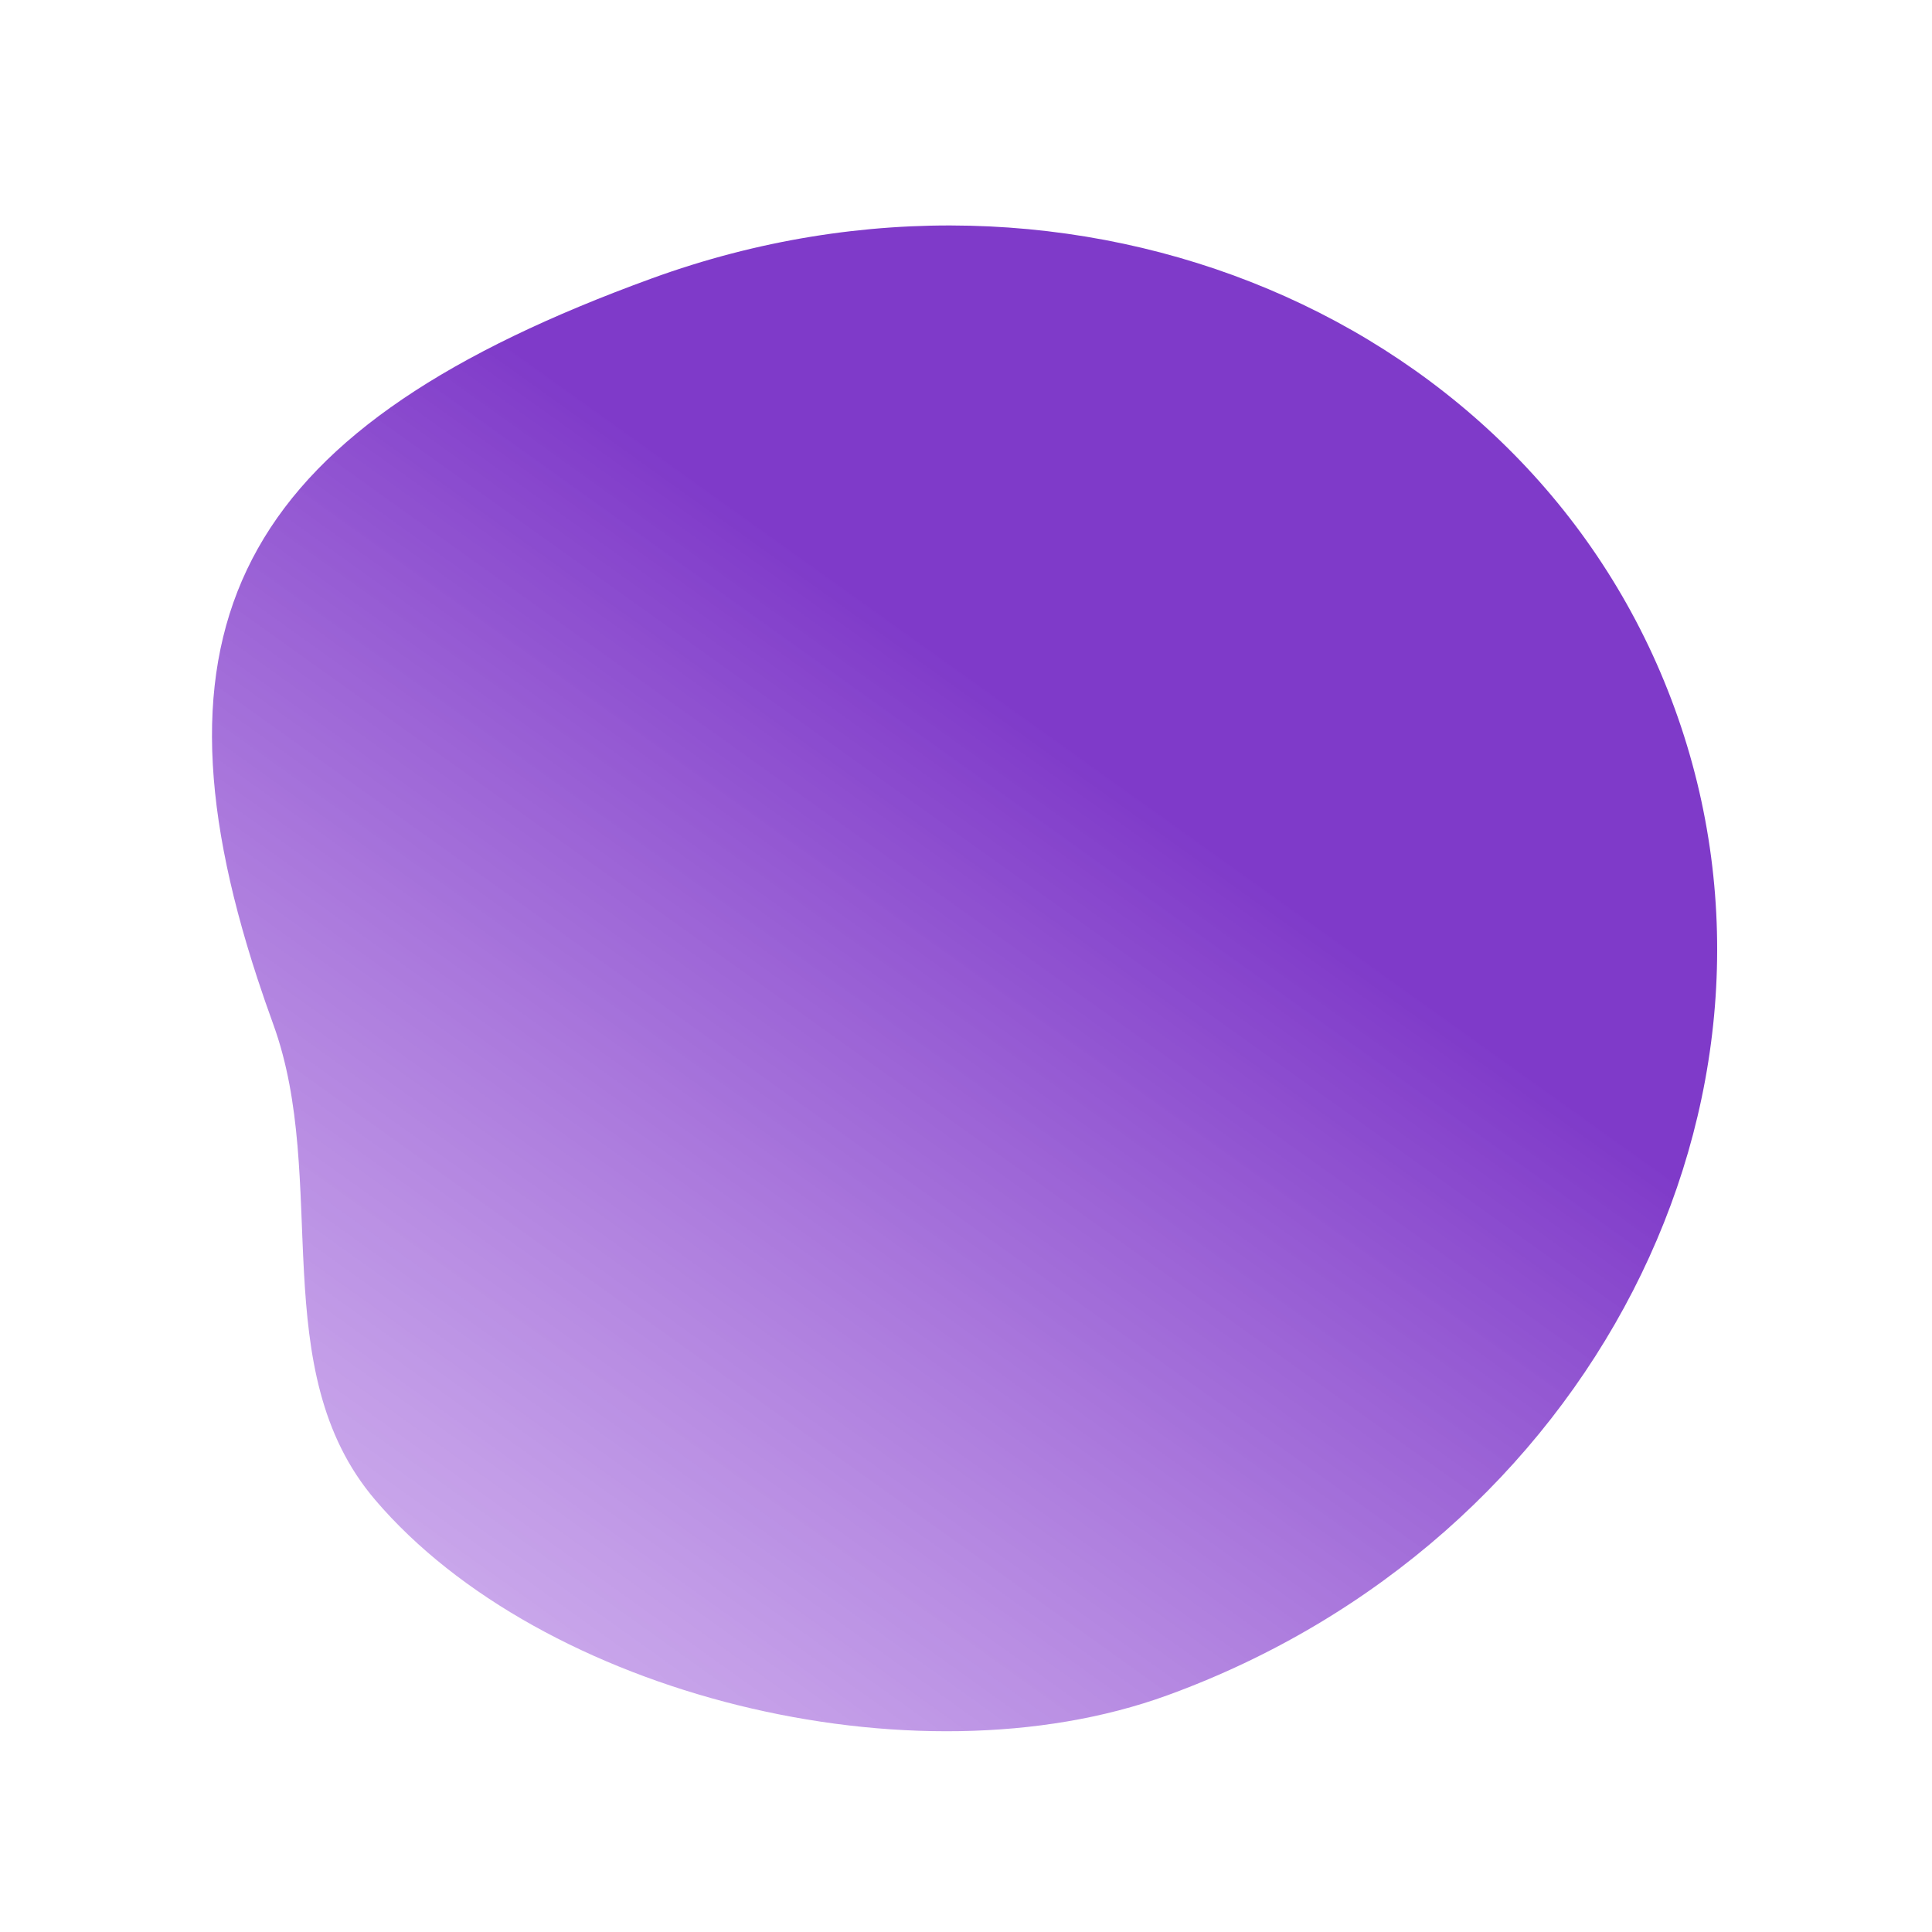 <svg xmlns="http://www.w3.org/2000/svg" xmlns:xlink="http://www.w3.org/1999/xlink" width="1281.712" height="1281.713" viewBox="0 0 1281.712 1281.713">
  <defs>
    <linearGradient id="linear-gradient" x1="0.077" y1="0.8" x2="0.647" y2="0.411" gradientUnits="objectBoundingBox">
      <stop offset="0" stop-color="#b585e3" stop-opacity="0.722"/>
      <stop offset="1" stop-color="#7f3ac9"/>
    </linearGradient>
  </defs>
  <path id="Path_4" data-name="Path 4" d="M504.887,0C803.1,0,1044.853,223.858,1044.853,500S803.1,1000,504.887,1000c-179.226,0-390.216-142.421-449.462-301.538C15.934,592.4,99.792,489.088,99.792,378.906c0-10.769.163-21.275.509-32.012C108.42,94.9,218.3,0,504.887,0Z" transform="matrix(0.94, -0.342, 0.342, 0.94, -42.148, 357.361)" fill="url(#linear-gradient)"/>
</svg>
